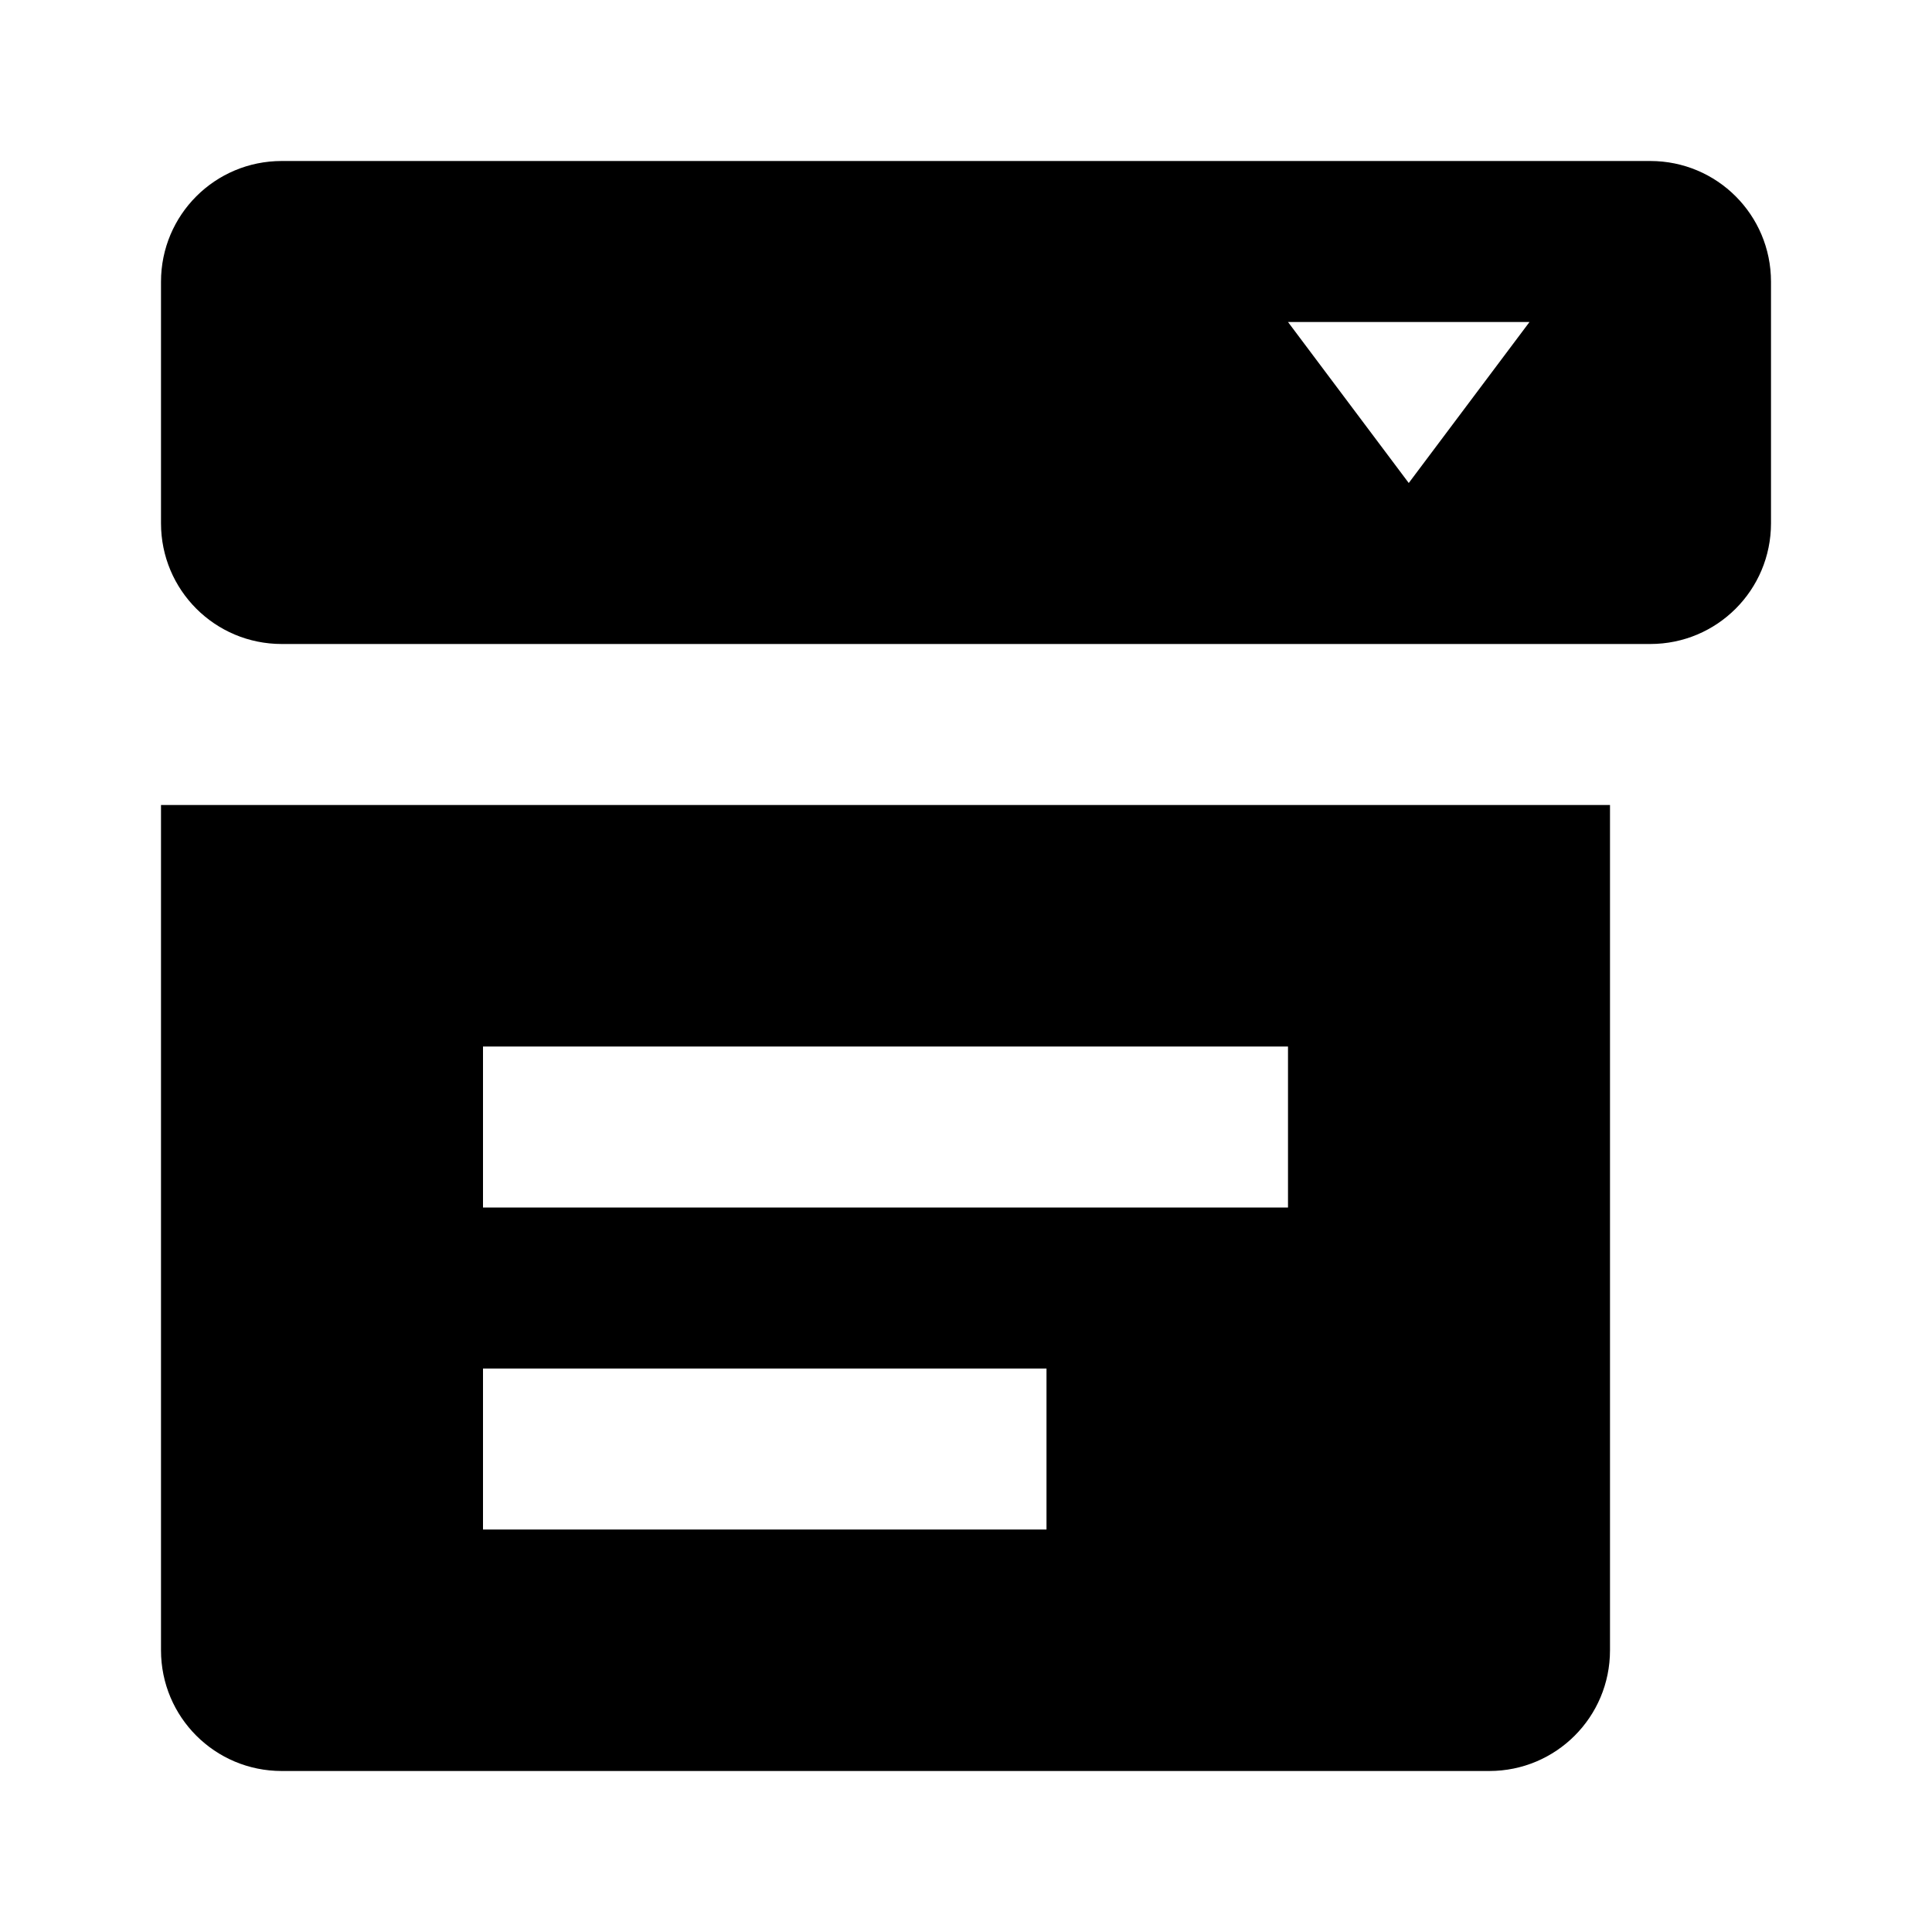 <svg xmlns="http://www.w3.org/2000/svg" width="24" height="24"><!--Boxicons v3.0 https://boxicons.com | License  https://docs.boxicons.com/free--><path d="M20.5 2h-17C2.67 2 2 2.67 2 3.5v3C2 7.33 2.67 8 3.5 8h17c.83 0 1.5-.67 1.5-1.5v-3c0-.83-.67-1.5-1.5-1.5m-3 4L16 4h3zM2 20.5c0 .83.67 1.5 1.5 1.5h15c.83 0 1.5-.67 1.5-1.5V10H2zM6 13h10v2H6zm0 4h7v2H6z"/></svg>